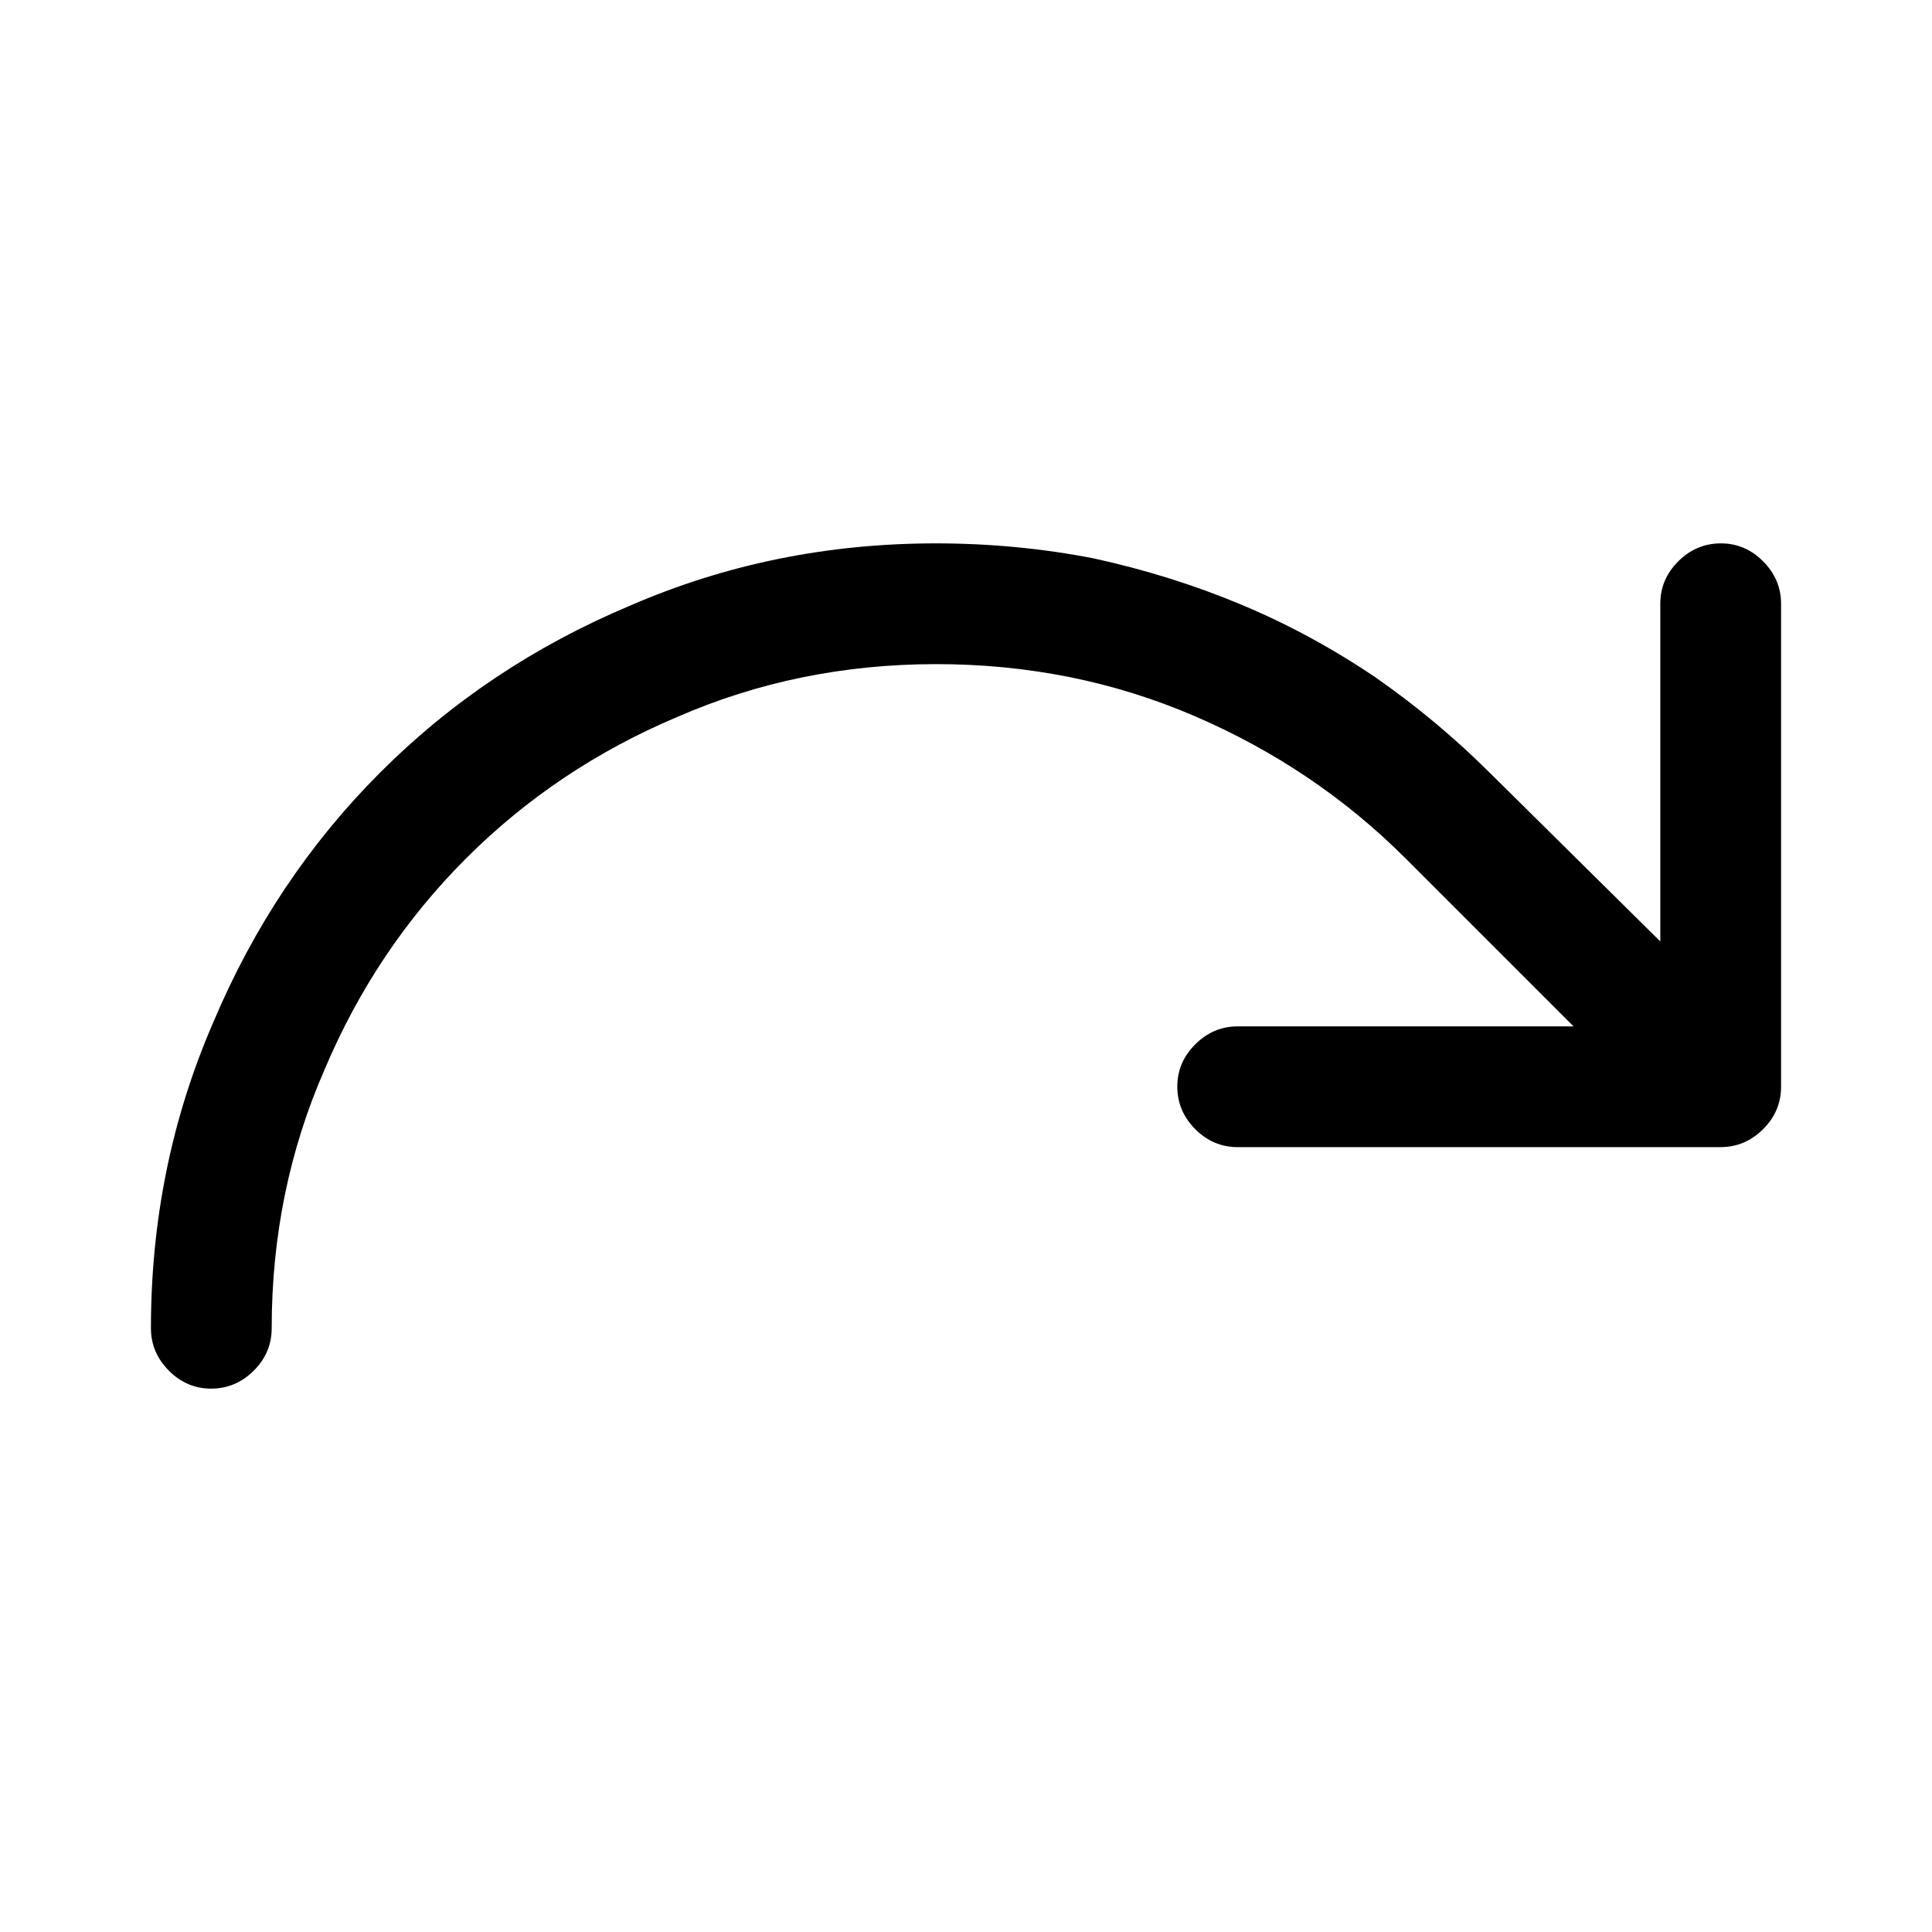 <svg xmlns="http://www.w3.org/2000/svg" xmlns:xlink="http://www.w3.org/1999/xlink" class="svg-icon icon-arrow-arc-right" width="24" height="24" viewBox="0 0 24 24" fill="currentColor">
    <path d="M 22.125 7.5 v 6 q 0 0.305 -0.223 0.527 t -0.527 0.223 h -6 q -0.305 0 -0.527 -0.223 t -0.223 -0.527 t 0.223 -0.527 t 0.527 -0.223 h 4.172 l -2.086 -2.086 q -1.125 -1.125 -2.625 -1.77 t -3.211 -0.644 t -3.211 0.656 q -1.5 0.633 -2.625 1.758 t -1.758 2.625 q -0.656 1.5 -0.656 3.211 q 0 0.305 -0.223 0.527 t -0.527 0.223 t -0.527 -0.223 t -0.223 -0.527 q 0 -2.016 0.773 -3.797 q 0.75 -1.781 2.074 -3.106 t 3.106 -2.074 q 1.781 -0.773 3.797 -0.773 q 1.008 0 1.969 0.188 q 0.961 0.211 1.828 0.574 t 1.664 0.902 q 0.773 0.539 1.43 1.195 l 2.109 2.086 v -4.195 q 0 -0.305 0.223 -0.527 t 0.527 -0.223 t 0.527 0.223 t 0.223 0.527 z" />
</svg>